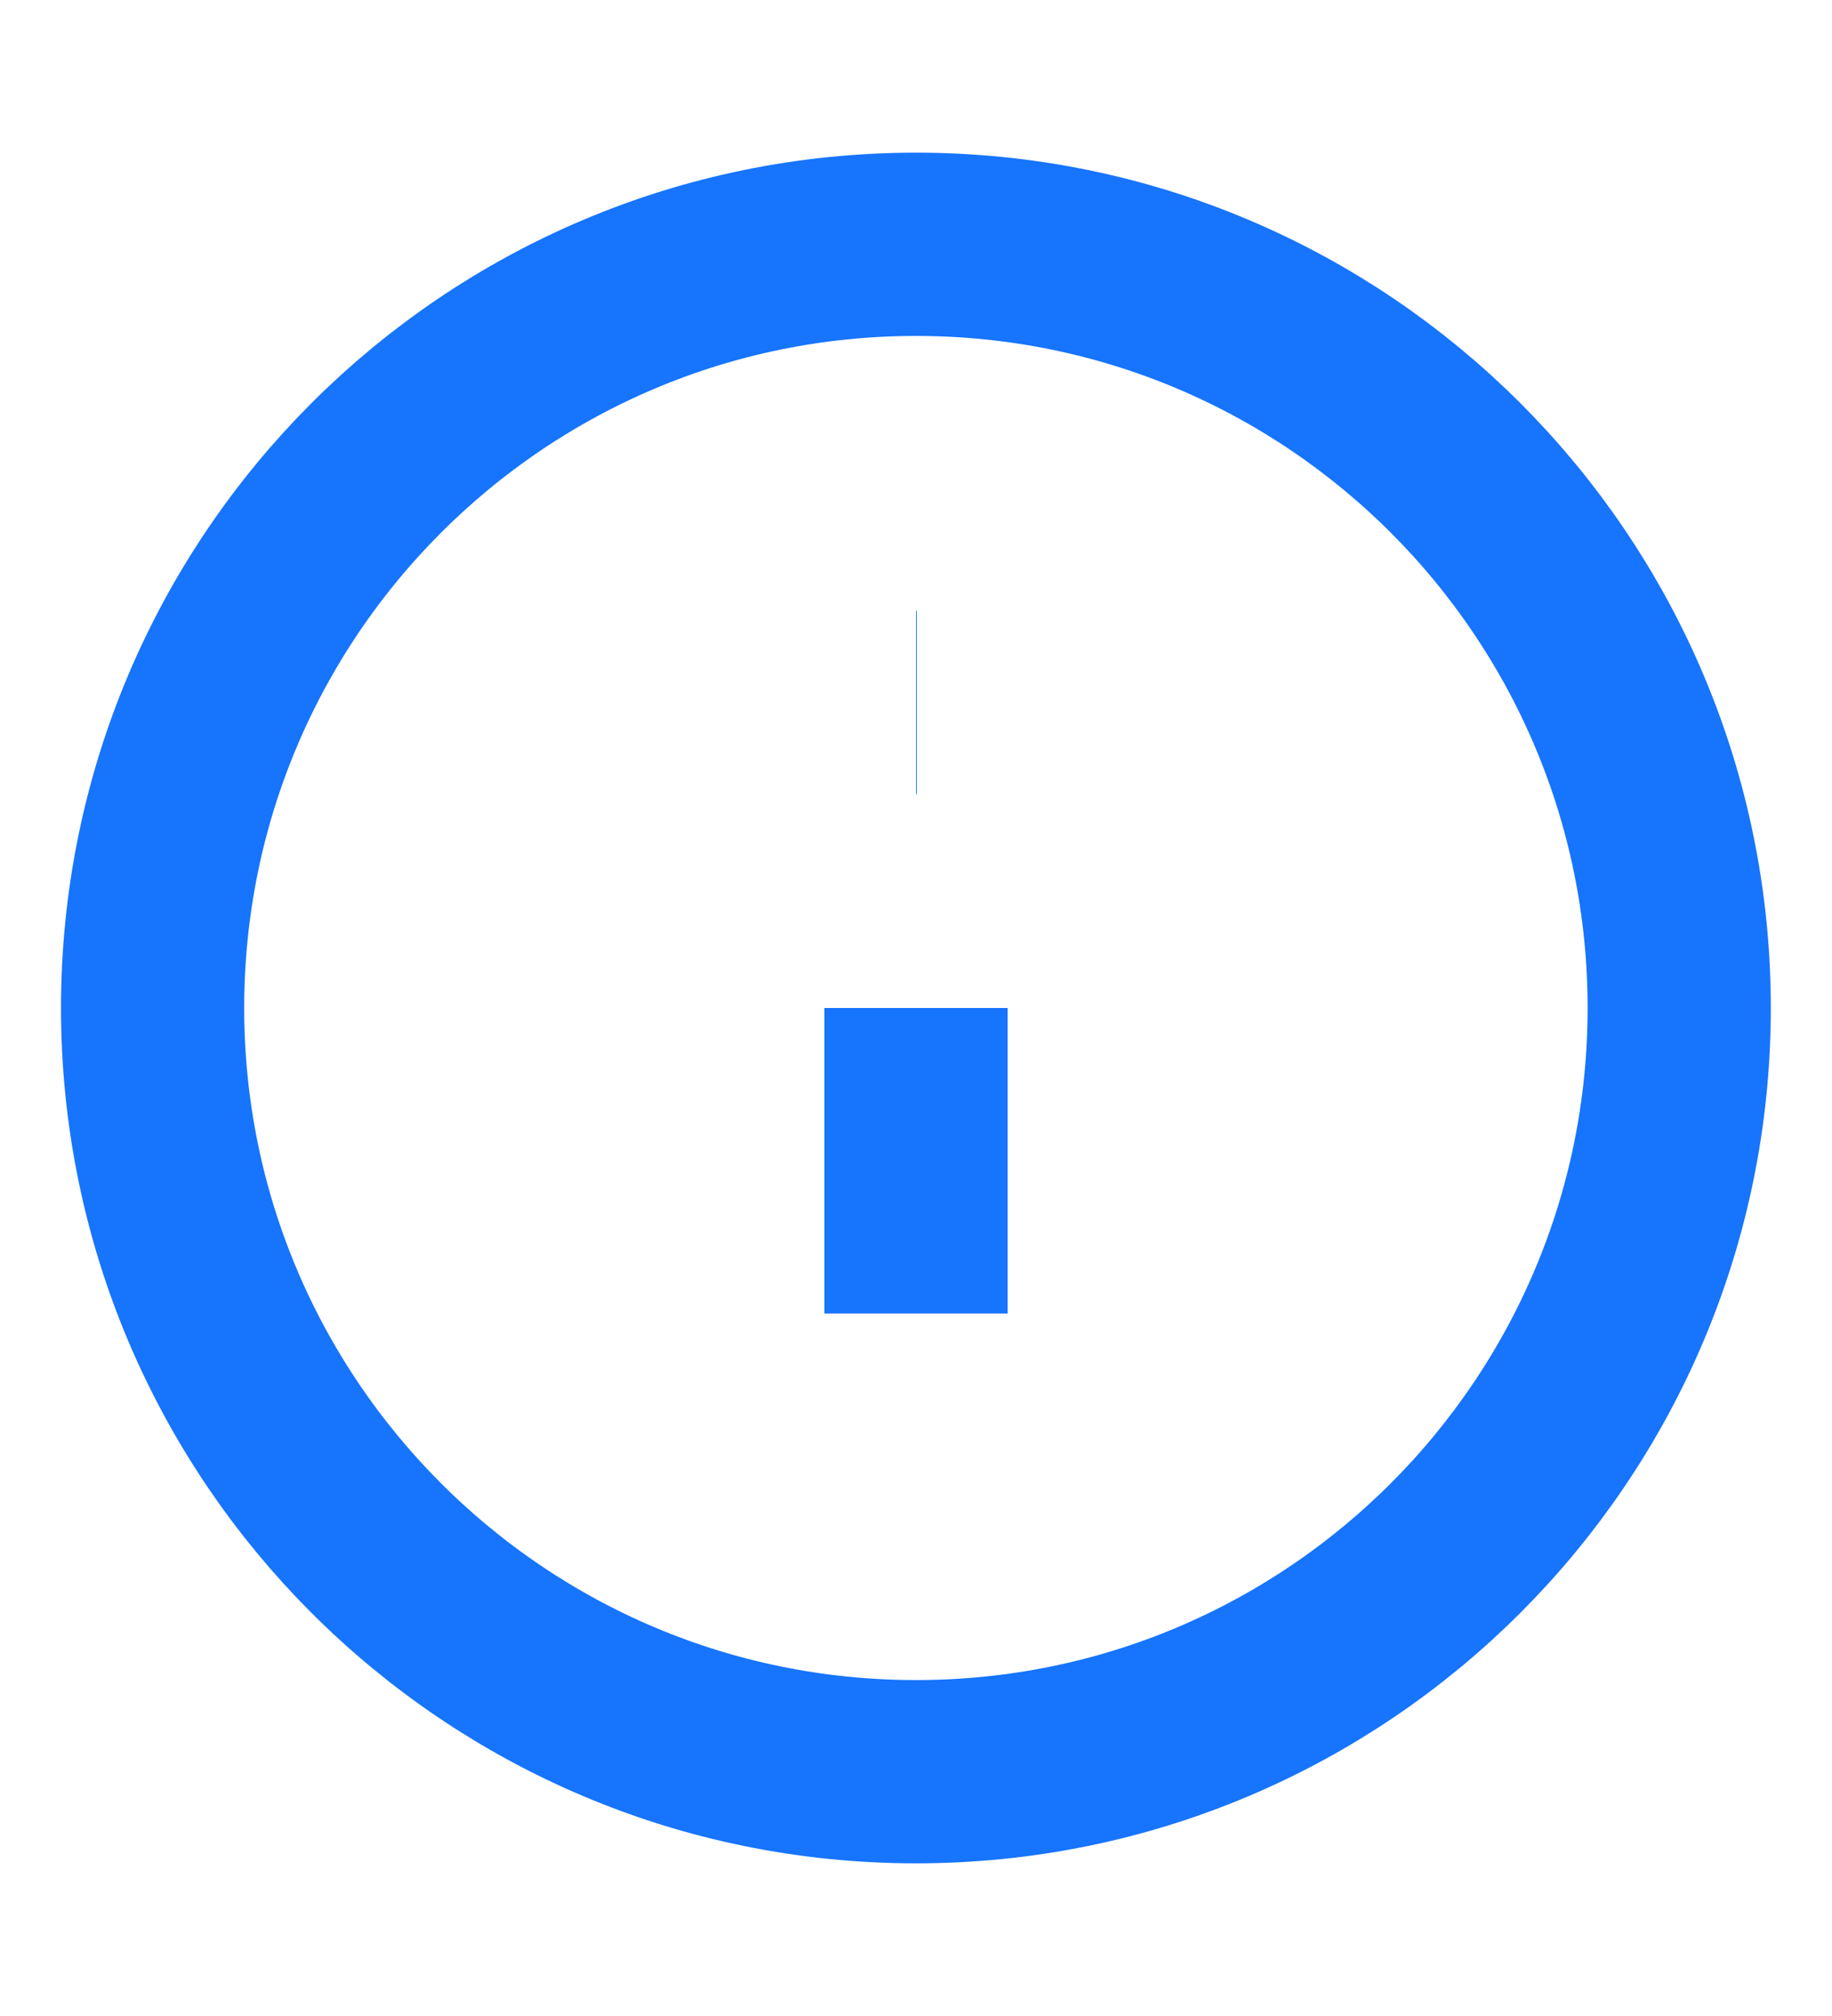<svg width="10" height="11" viewBox="0 0 10 11" fill="none" xmlns="http://www.w3.org/2000/svg">
<g clipPath="url(#clip0_11471_62346)">
<path d="M5 7.167V5.5M5 3.833H5.004M9.166 5.5C9.166 7.801 7.301 9.667 5 9.667C2.698 9.667 0.833 7.801 0.833 5.5C0.833 3.199 2.698 1.333 5 1.333C7.301 1.333 9.166 3.199 9.166 5.5Z" stroke="#1774FD" strokeLinecap="round" strokeLinejoin="round"/>
</g>
<defs>
<clipPath id="clip0_11471_62346">
<rect width="10" height="10" fill="white" transform="translate(0 0.5)"/>
</clipPath>
</defs>
</svg>

